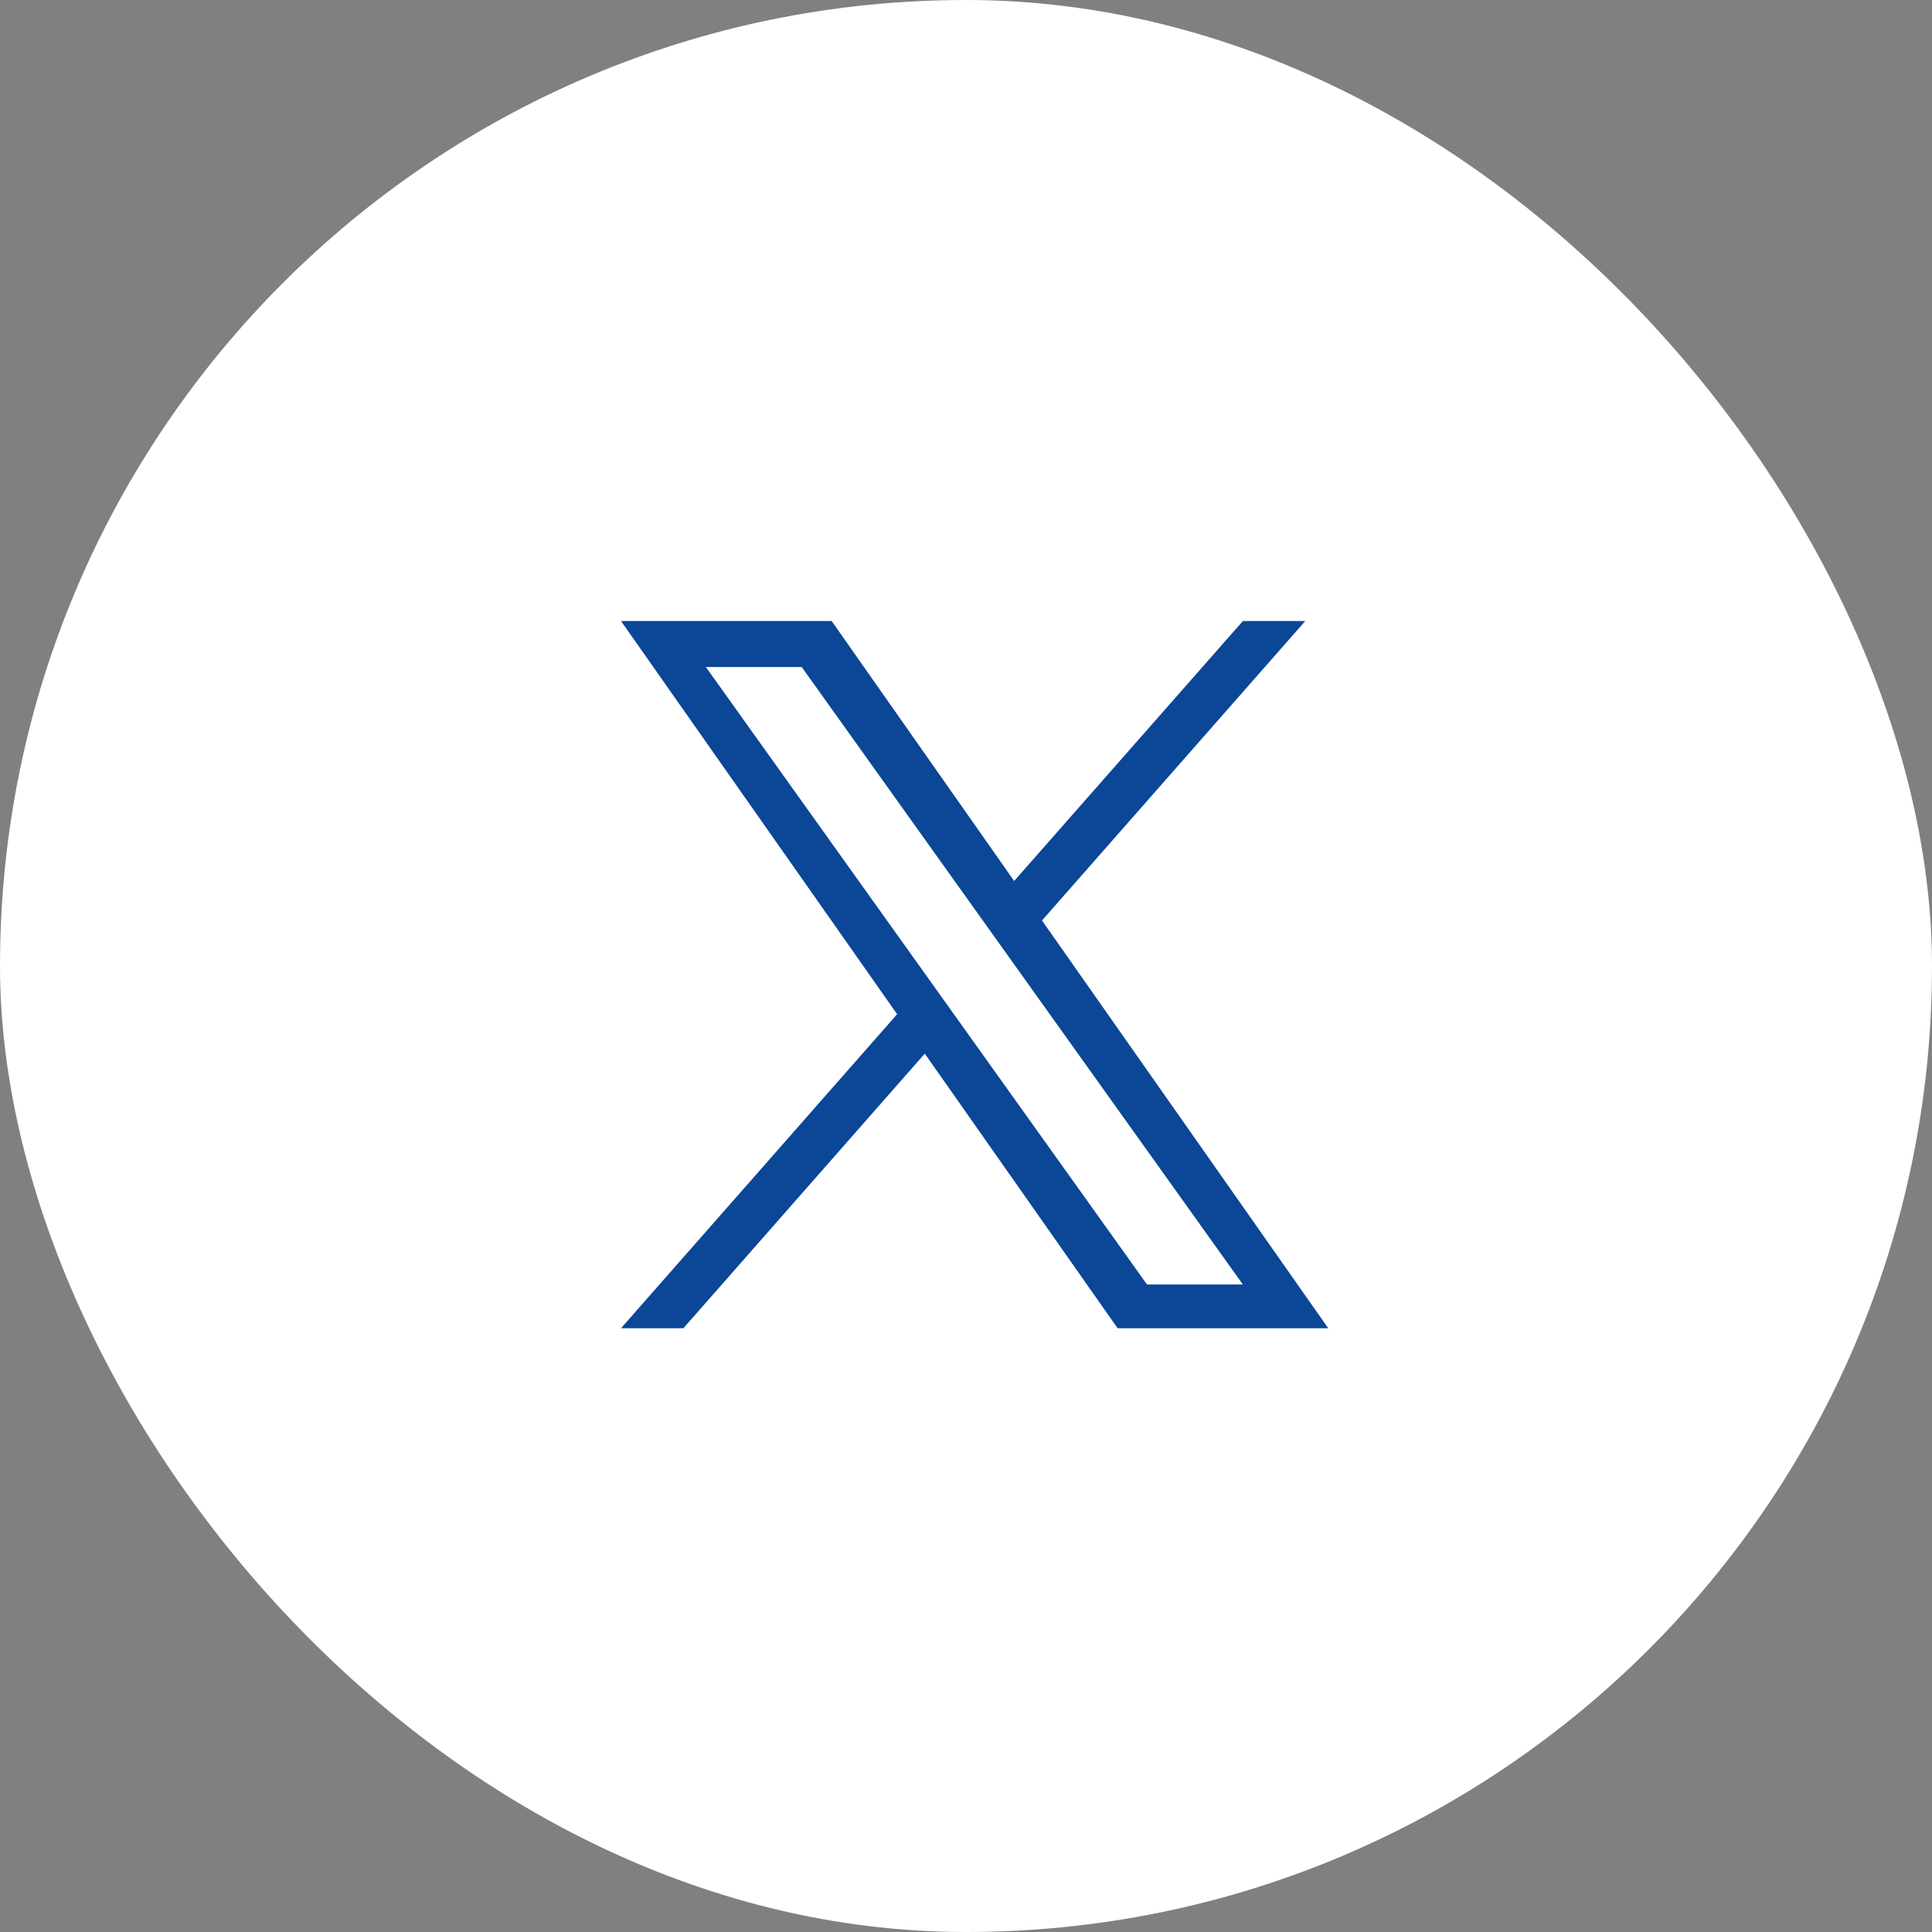 <svg width="42" height="42" viewBox="0 0 42 42" fill="none" xmlns="http://www.w3.org/2000/svg">
<rect x="0" y="0" width="42" height="42" fill="#808080" stroke="none"/>
<rect width="42" height="42" rx="21" fill="white"/>
<g clip-path="url(#clip0_901_1280)">
<path d="M22.652 20.011L28.376 13.5H27.02L22.047 19.152L18.079 13.5H13.5L19.503 22.048L13.5 28.875H14.856L20.104 22.905L24.296 28.875H28.875M15.345 14.501H17.429L27.019 27.924H24.935" fill="#0B4697"/>
</g>
<defs>
<clipPath id="clip0_901_1280">
<rect width="15.375" height="15.375" fill="white" transform="translate(13.5 13.5)"/>
</clipPath>
</defs>
</svg>
